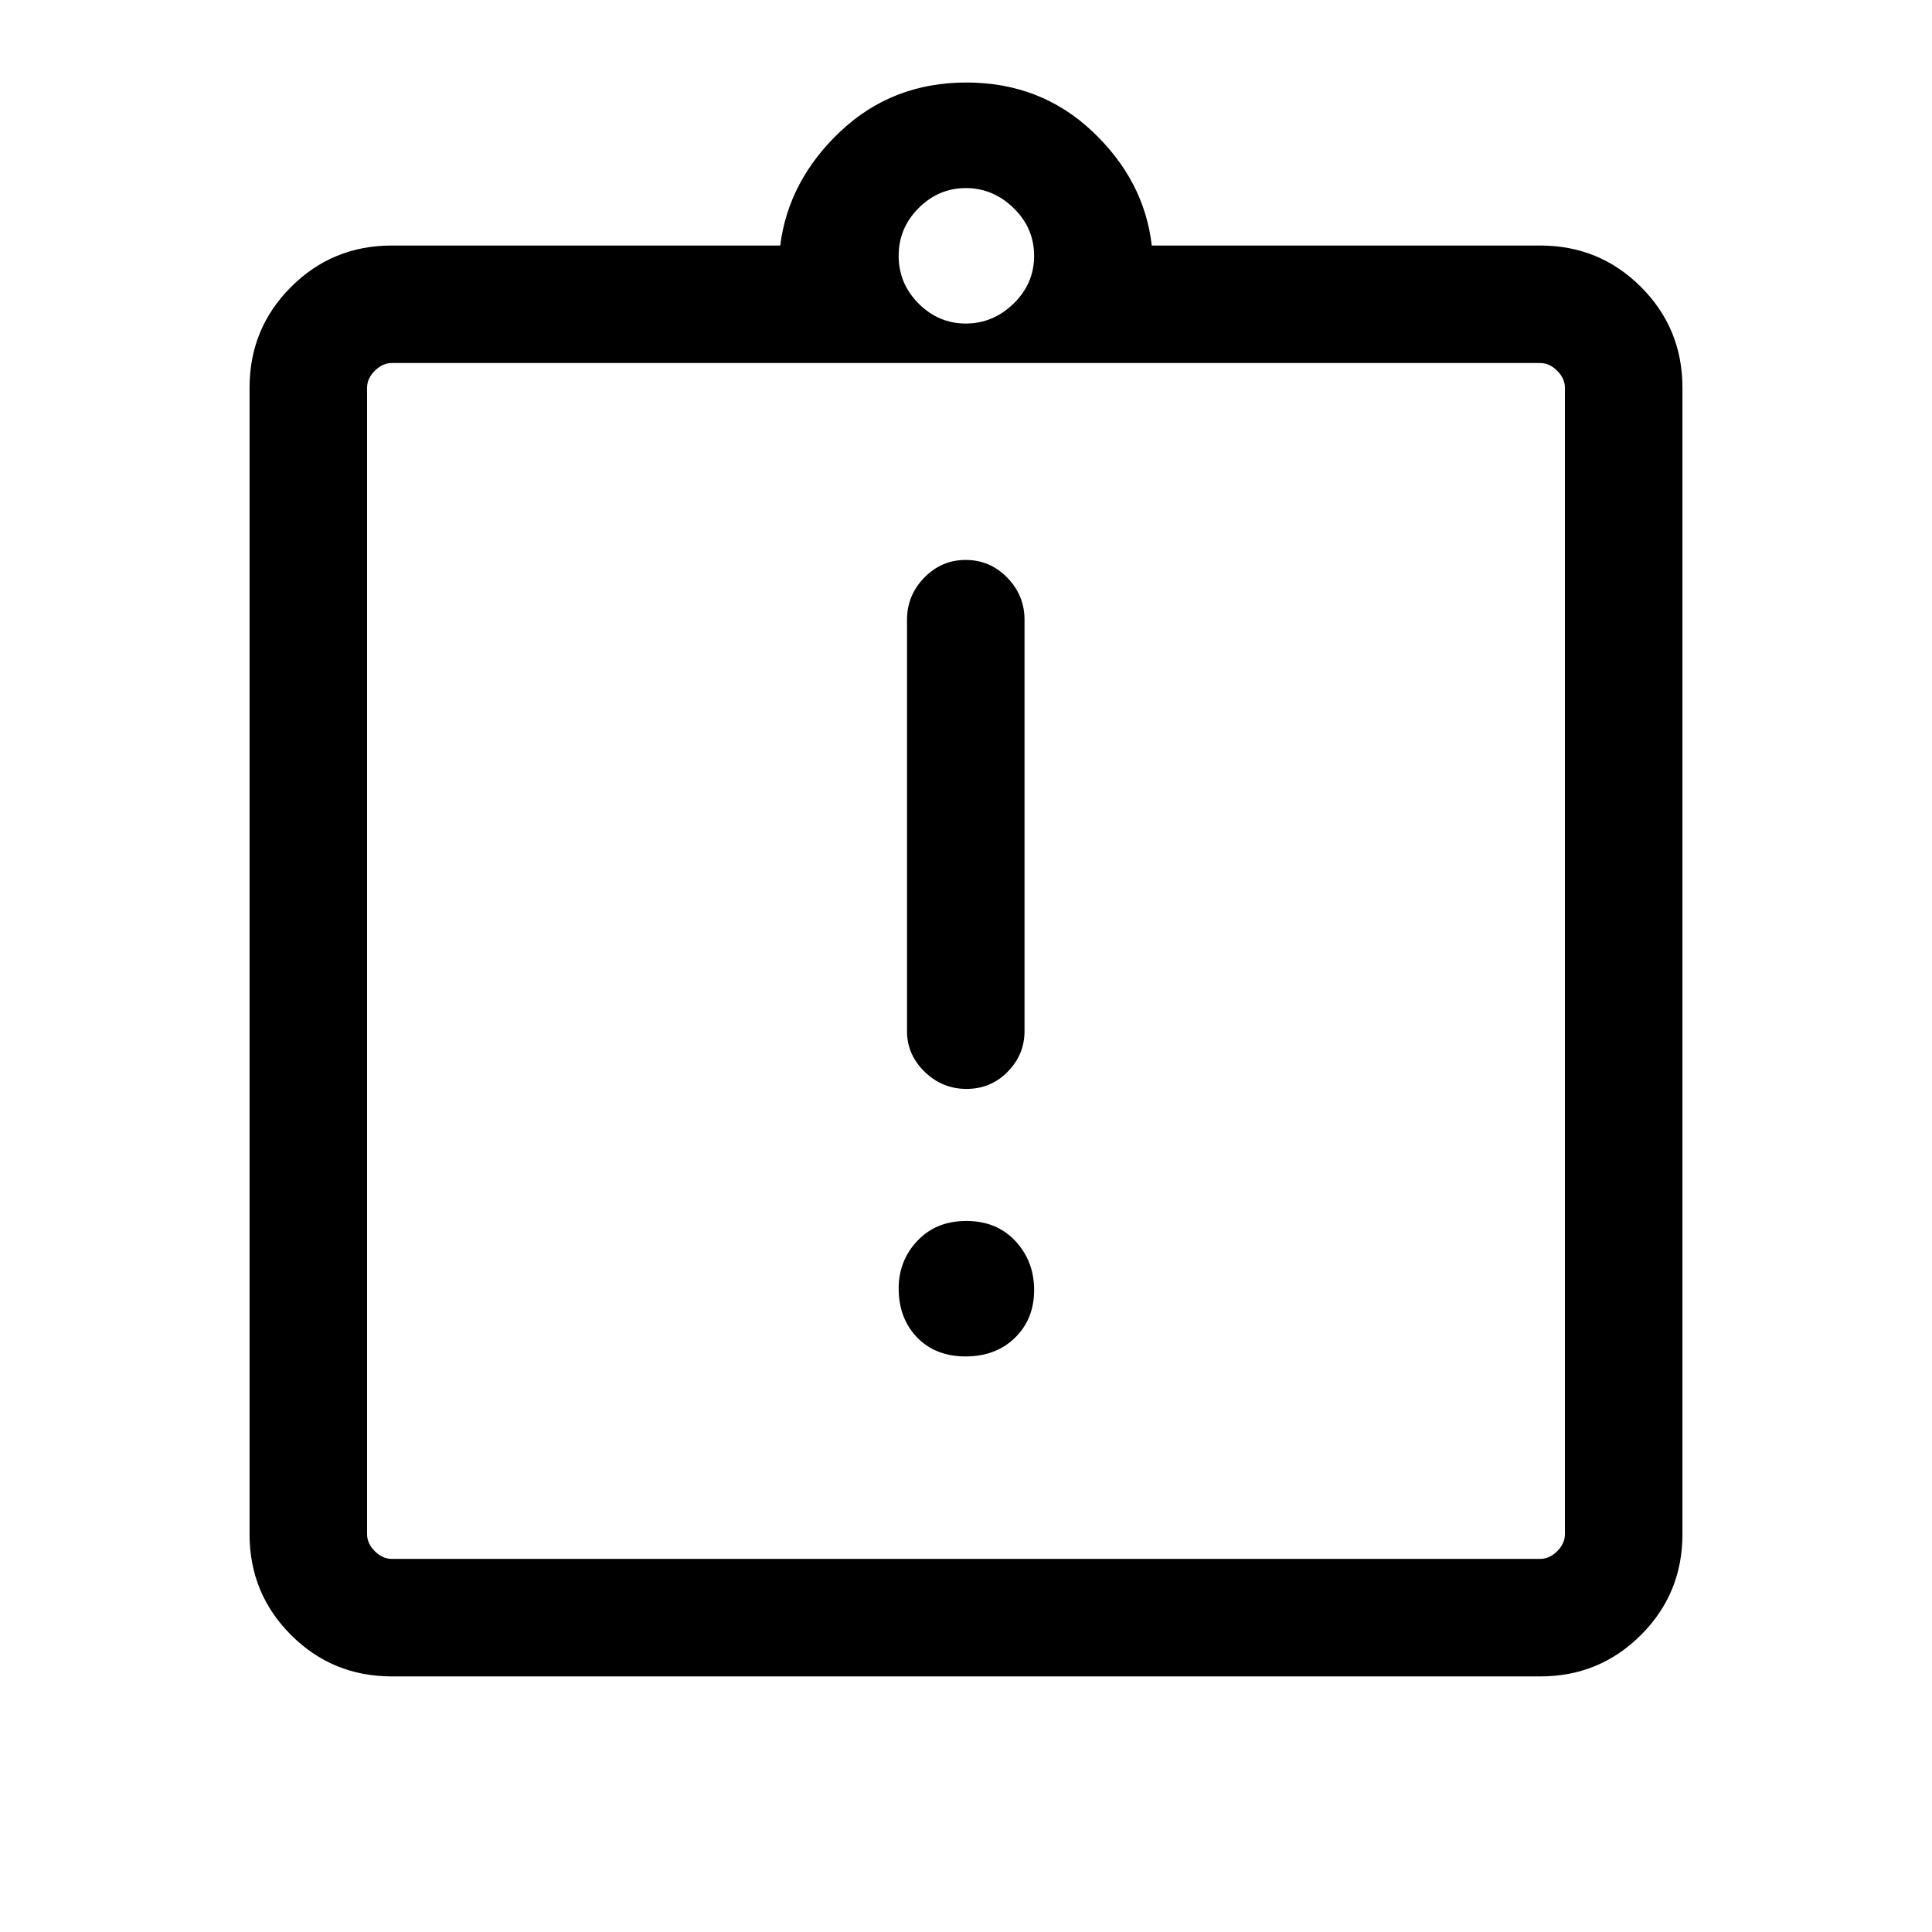<svg xmlns="http://www.w3.org/2000/svg" height="48" viewBox="0 -960 960 960" width="48"><path d="M479.82-286q15.06 0 24.55-9.31 9.48-9.3 9.48-23.67 0-14.37-9.31-24.35-9.3-9.98-24.36-9.98-15.06 0-24.35 9.87-9.29 9.87-9.29 23.61 0 14.87 9.11 24.35 9.11 9.48 24.17 9.48Zm.44-132.92q12.05 0 20.43-8.51 8.39-8.52 8.39-20.18v-204.47q0-12.09-8.58-20.89t-20.63-8.8q-12.04 0-20.61 8.8t-8.57 20.89v204.47q0 11.66 8.77 20.18 8.76 8.51 20.8 8.51ZM194.69-127q-29.5 0-50.09-20.6-20.6-20.59-20.6-50.09v-569.62q0-29.5 20.6-50.09 20.59-20.6 50.09-20.6h193q4.08-32.31 29.85-56.65Q443.31-919 480.19-919q36.89 0 62.66 24.35 25.76 24.34 29.46 56.65h193q29.5 0 50.09 20.6 20.6 20.59 20.6 50.09v569.62q0 29.5-20.6 50.09-20.59 20.6-50.09 20.6H194.69Zm0-58.39h570.62q4.61 0 8.46-3.84 3.84-3.85 3.84-8.46v-569.62q0-4.61-3.84-8.46-3.85-3.84-8.46-3.84H194.69q-4.61 0-8.46 3.84-3.84 3.85-3.84 8.46v569.62q0 4.61 3.84 8.46 3.85 3.84 8.46 3.84Zm285.23-613.84q13.53 0 23.73-9.92 10.2-9.93 10.2-23.73 0-13.81-10.2-23.73-10.2-9.93-23.73-9.93-13.54 0-23.46 9.93-9.92 9.92-9.92 23.73 0 13.8 9.92 23.73 9.92 9.92 23.46 9.92ZM182.39-185.39v-594.22 594.22Z"/></svg>